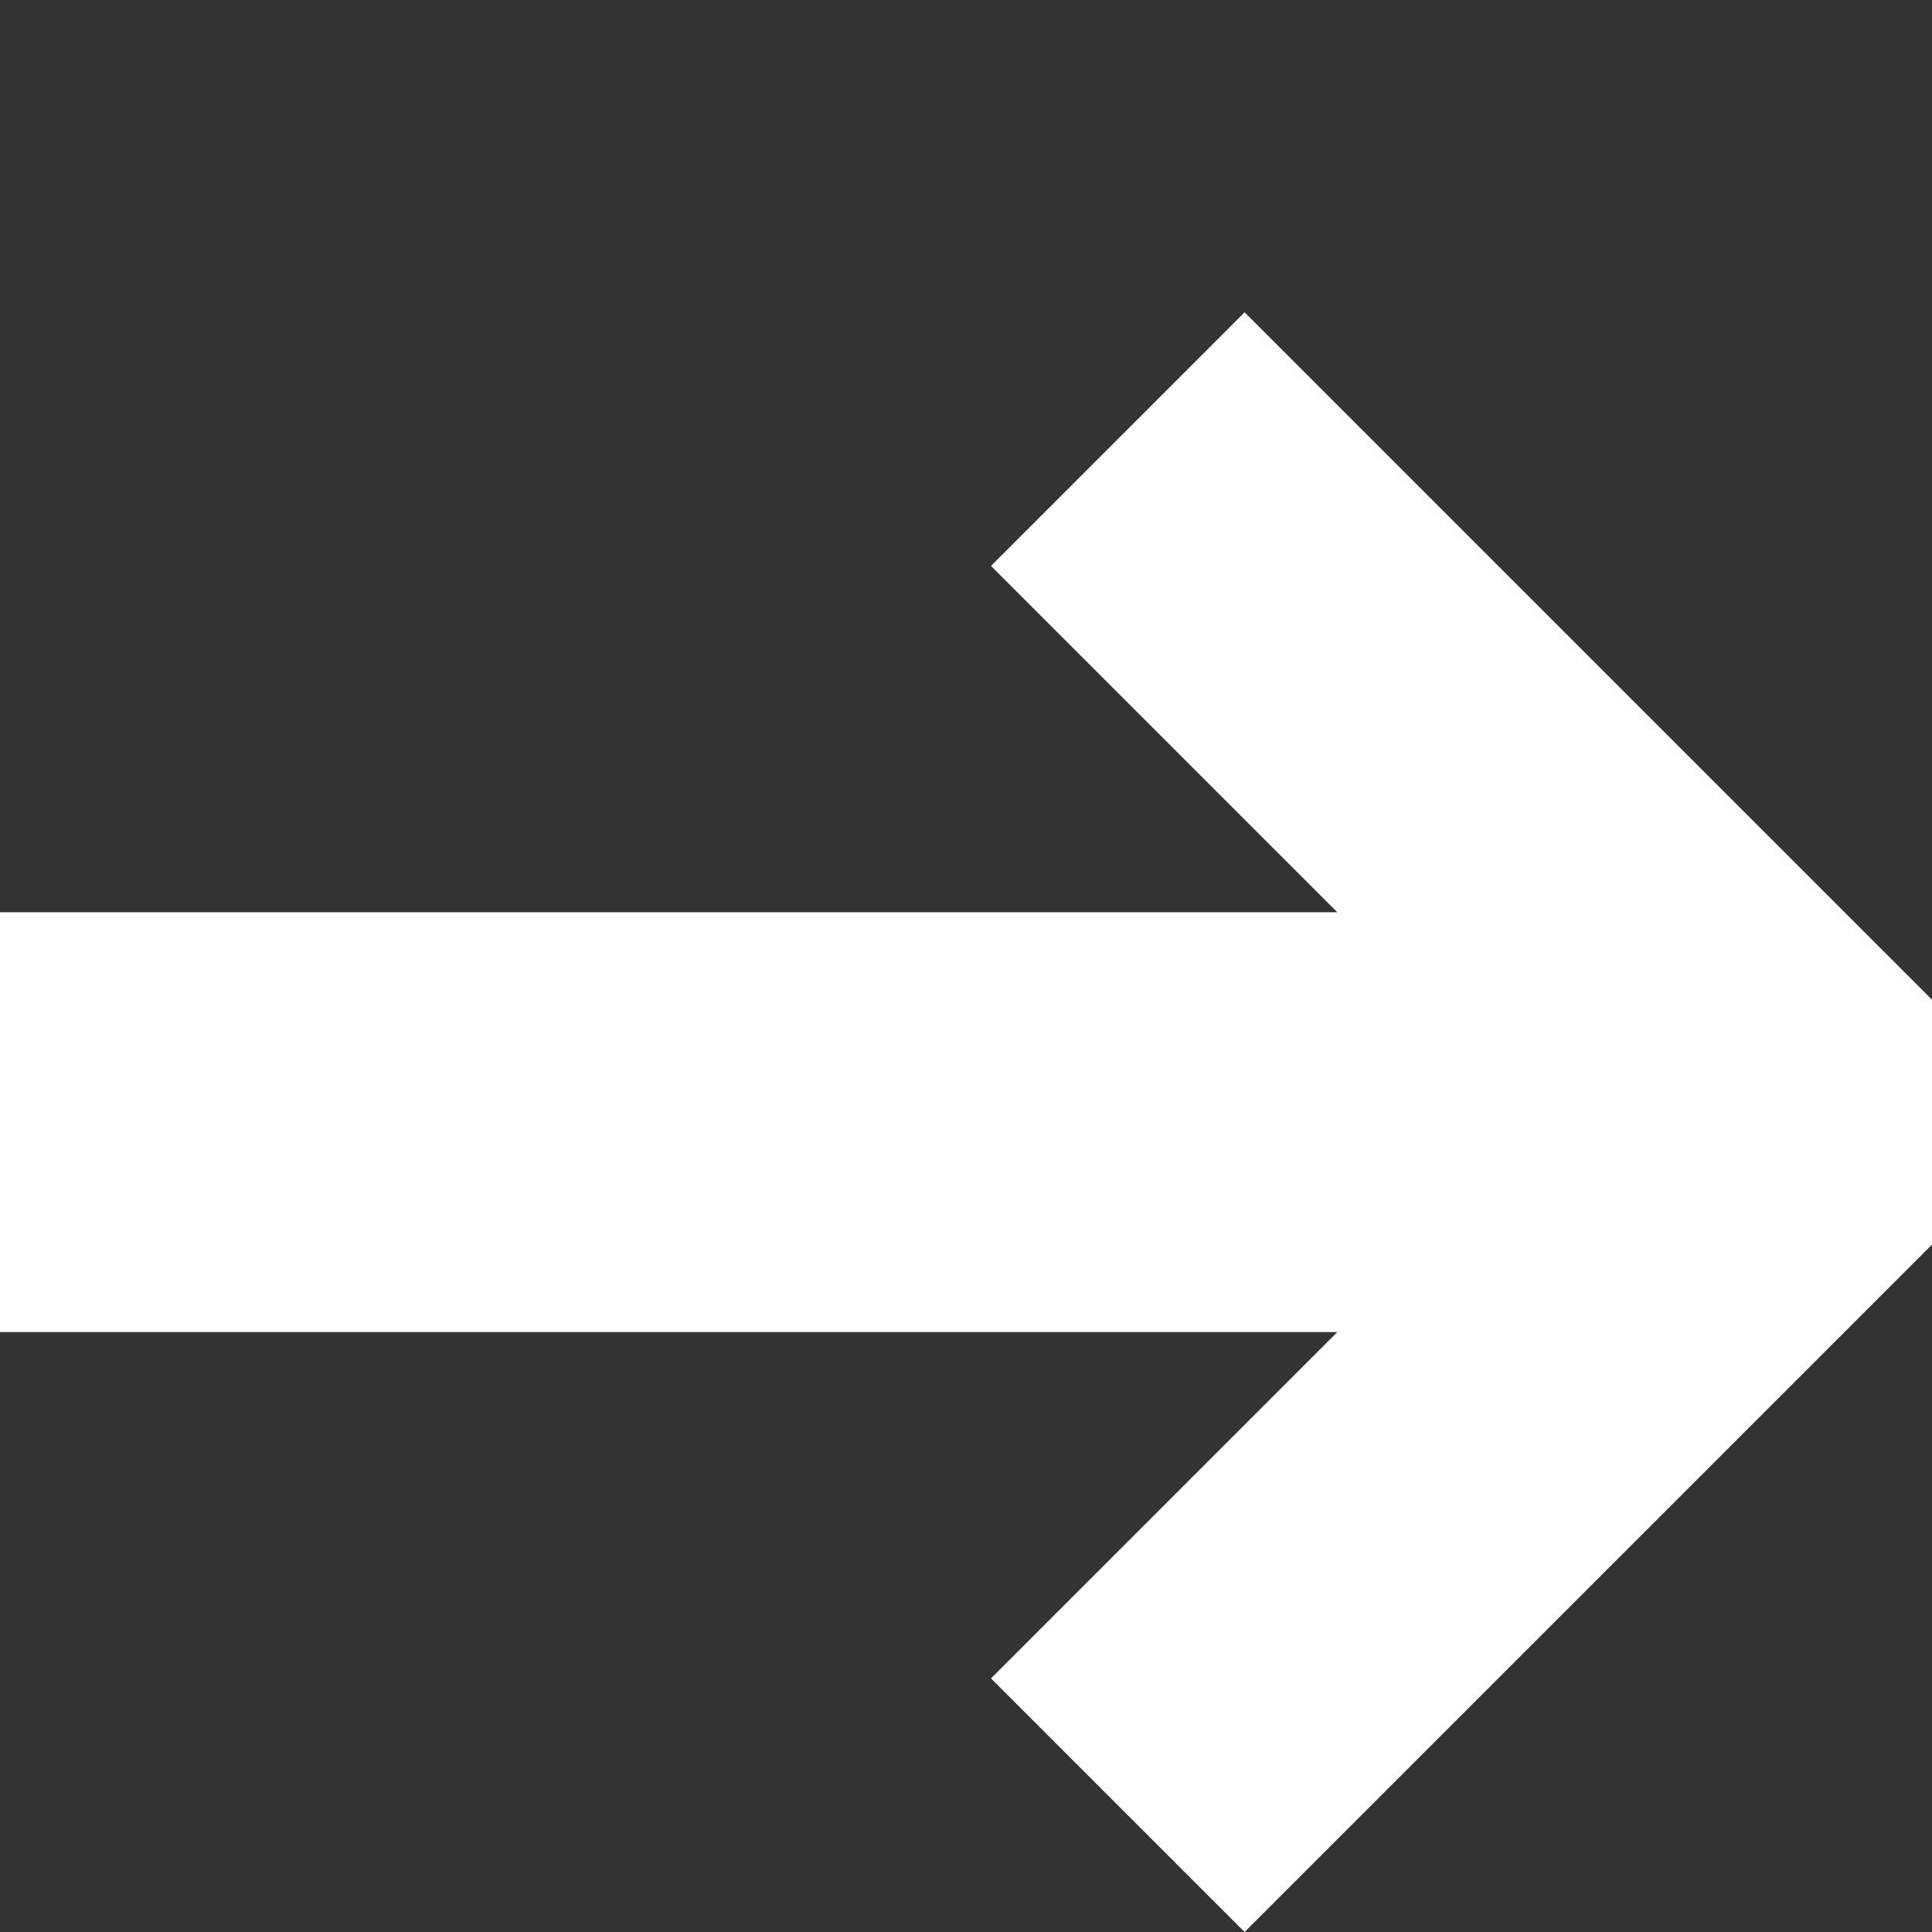 <?xml version="1.0" encoding="UTF-8" standalone="no"?>
<!-- Created with Inkscape (http://www.inkscape.org/) -->

<svg
   xmlns:dc="http://purl.org/dc/elements/1.1/"
   xmlns:cc="http://creativecommons.org/ns#"
   xmlns:rdf="http://www.w3.org/1999/02/22-rdf-syntax-ns#"
   xmlns:svg="http://www.w3.org/2000/svg"
   xmlns="http://www.w3.org/2000/svg"
   xmlns:sodipodi="http://sodipodi.sourceforge.net/DTD/sodipodi-0.dtd"
   xmlns:inkscape="http://www.inkscape.org/namespaces/inkscape"
   width="15"
   height="15"
   id="svg2"
   version="1.1"
   inkscape:version="0.48.4 r9939"
   sodipodi:docname="r-arrow.svg"
   inkscape:export-filename="/media/jtebert/SORDES/new webpage/imgs/r-arrow.png"
   inkscape:export-xdpi="90"
   inkscape:export-ydpi="90">
  <rect width="100%" height="100%" fill="#333333" stroke="none"/>
  <defs
     id="defs4" />
  <sodipodi:namedview
     id="base"
     pagecolor="#ffffff"
     bordercolor="#666666"
     borderopacity="1.0"
     inkscape:pageopacity="0.0"
     inkscape:pageshadow="2"
     inkscape:zoom="7.919596"
     inkscape:cx="-10.780968"
     inkscape:cy="2.7518578"
     inkscape:document-units="px"
     inkscape:current-layer="text2985"
     showgrid="false"
     fit-margin-top="0"
     fit-margin-left="0"
     fit-margin-right="0"
     fit-margin-bottom="0"
     inkscape:window-width="1297"
     inkscape:window-height="383"
     inkscape:window-x="457"
     inkscape:window-y="478"
     inkscape:window-maximized="0" />
  <g
     inkscape:label="Layer 1"
     inkscape:groupmode="layer"
     id="layer1"
     transform="translate(-442.356,-485.029)">
    <g
       style="font-size:40px;font-style:normal;font-weight:normal;line-height:125%;letter-spacing:0px;word-spacing:0px;fill:#000000;fill-opacity:1;stroke:none;font-family:Sans"
       id="text2985">
      <path
         d="m 457.356,492.791 0,1.901 -5.337,5.337 -1.969,-1.969 2.689,-2.689 -10.383,0 0,-3.259 10.383,0 -2.689,-2.689 1.969,-1.969 5.337,5.337"
         style="font-variant:normal;font-weight:bold;font-stretch:normal;fill:#ffffff;font-family:Roboto Slab;-inkscape-font-specification:Roboto Slab Bold"
         id="path2985"
         inkscape:connector-curvature="0"
         sodipodi:nodetypes="ccccccccccc" />
    </g>
  </g>
</svg>
